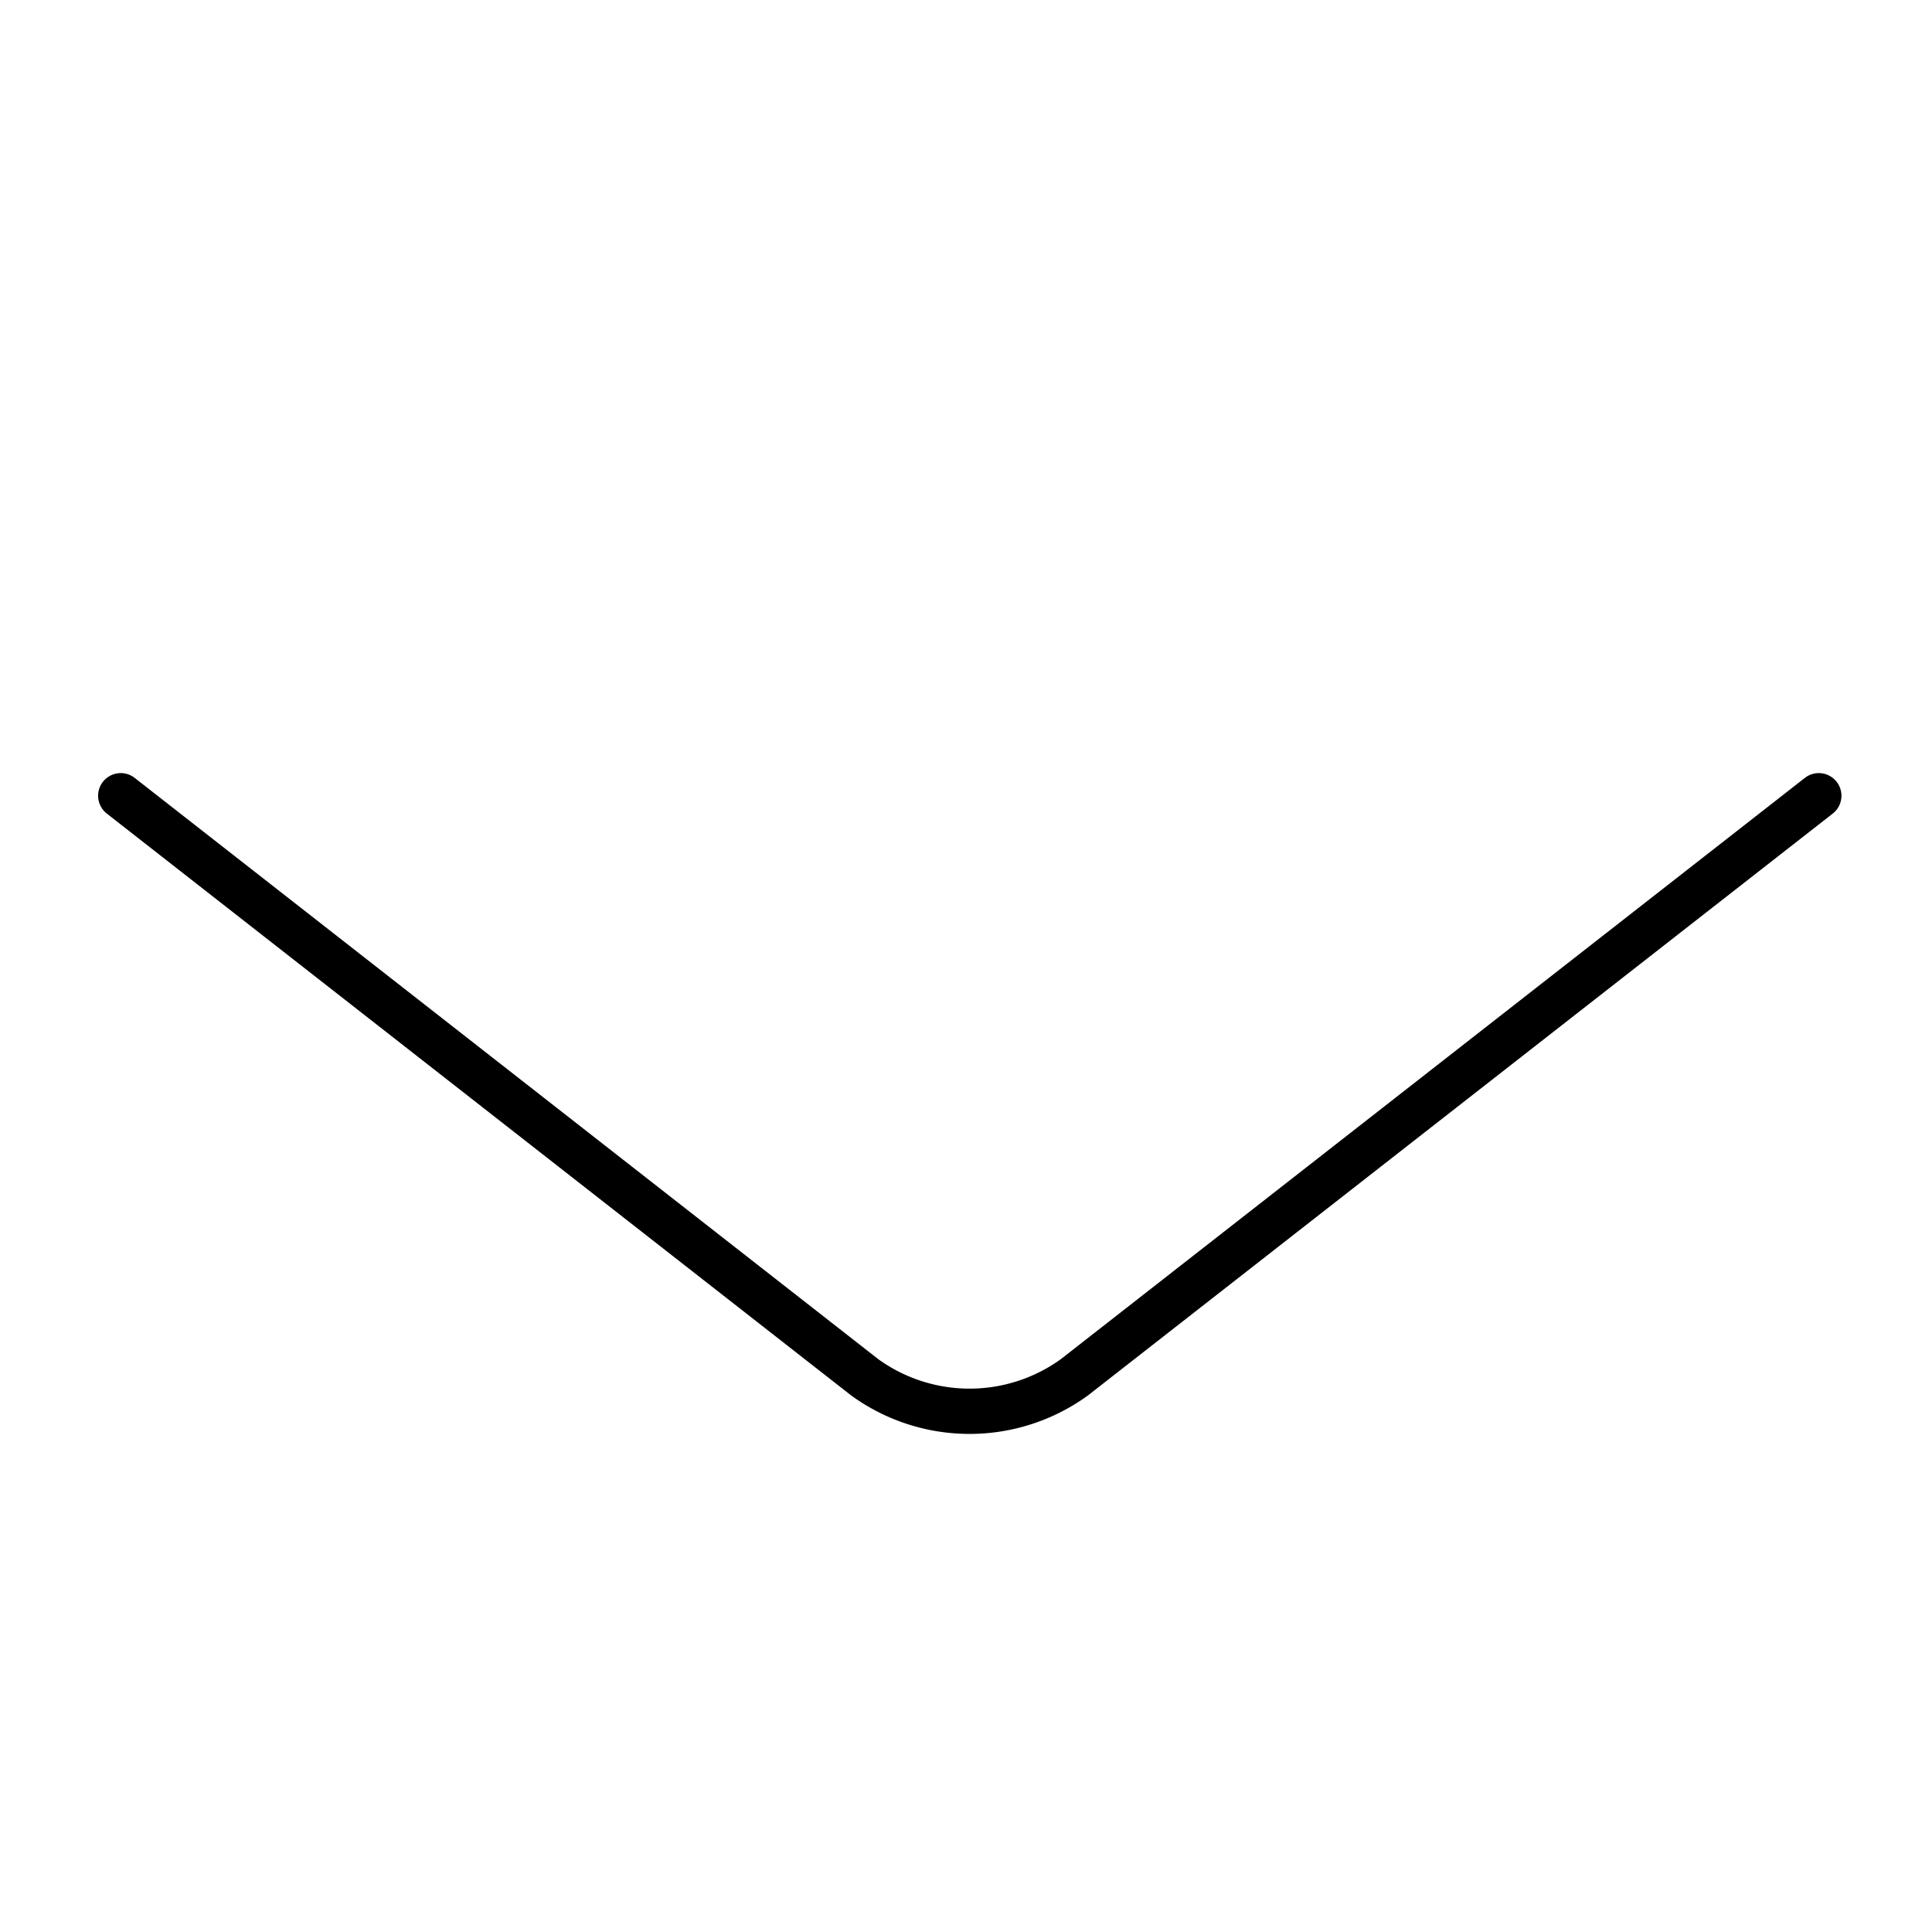 <svg id="Layer_1" data-name="Layer 1" xmlns="http://www.w3.org/2000/svg" viewBox="0 0 128 128"><defs><style>.cls-1{fill:none;stroke:#000;stroke-linecap:round;stroke-miterlimit:10;stroke-width:3px;}</style></defs><path id="Path_16" data-name="Path 16" class="cls-1" d="M120.5,52.72,71.18,91.25a11.84,11.84,0,0,1-13.89,0L8,52.72"/></svg>